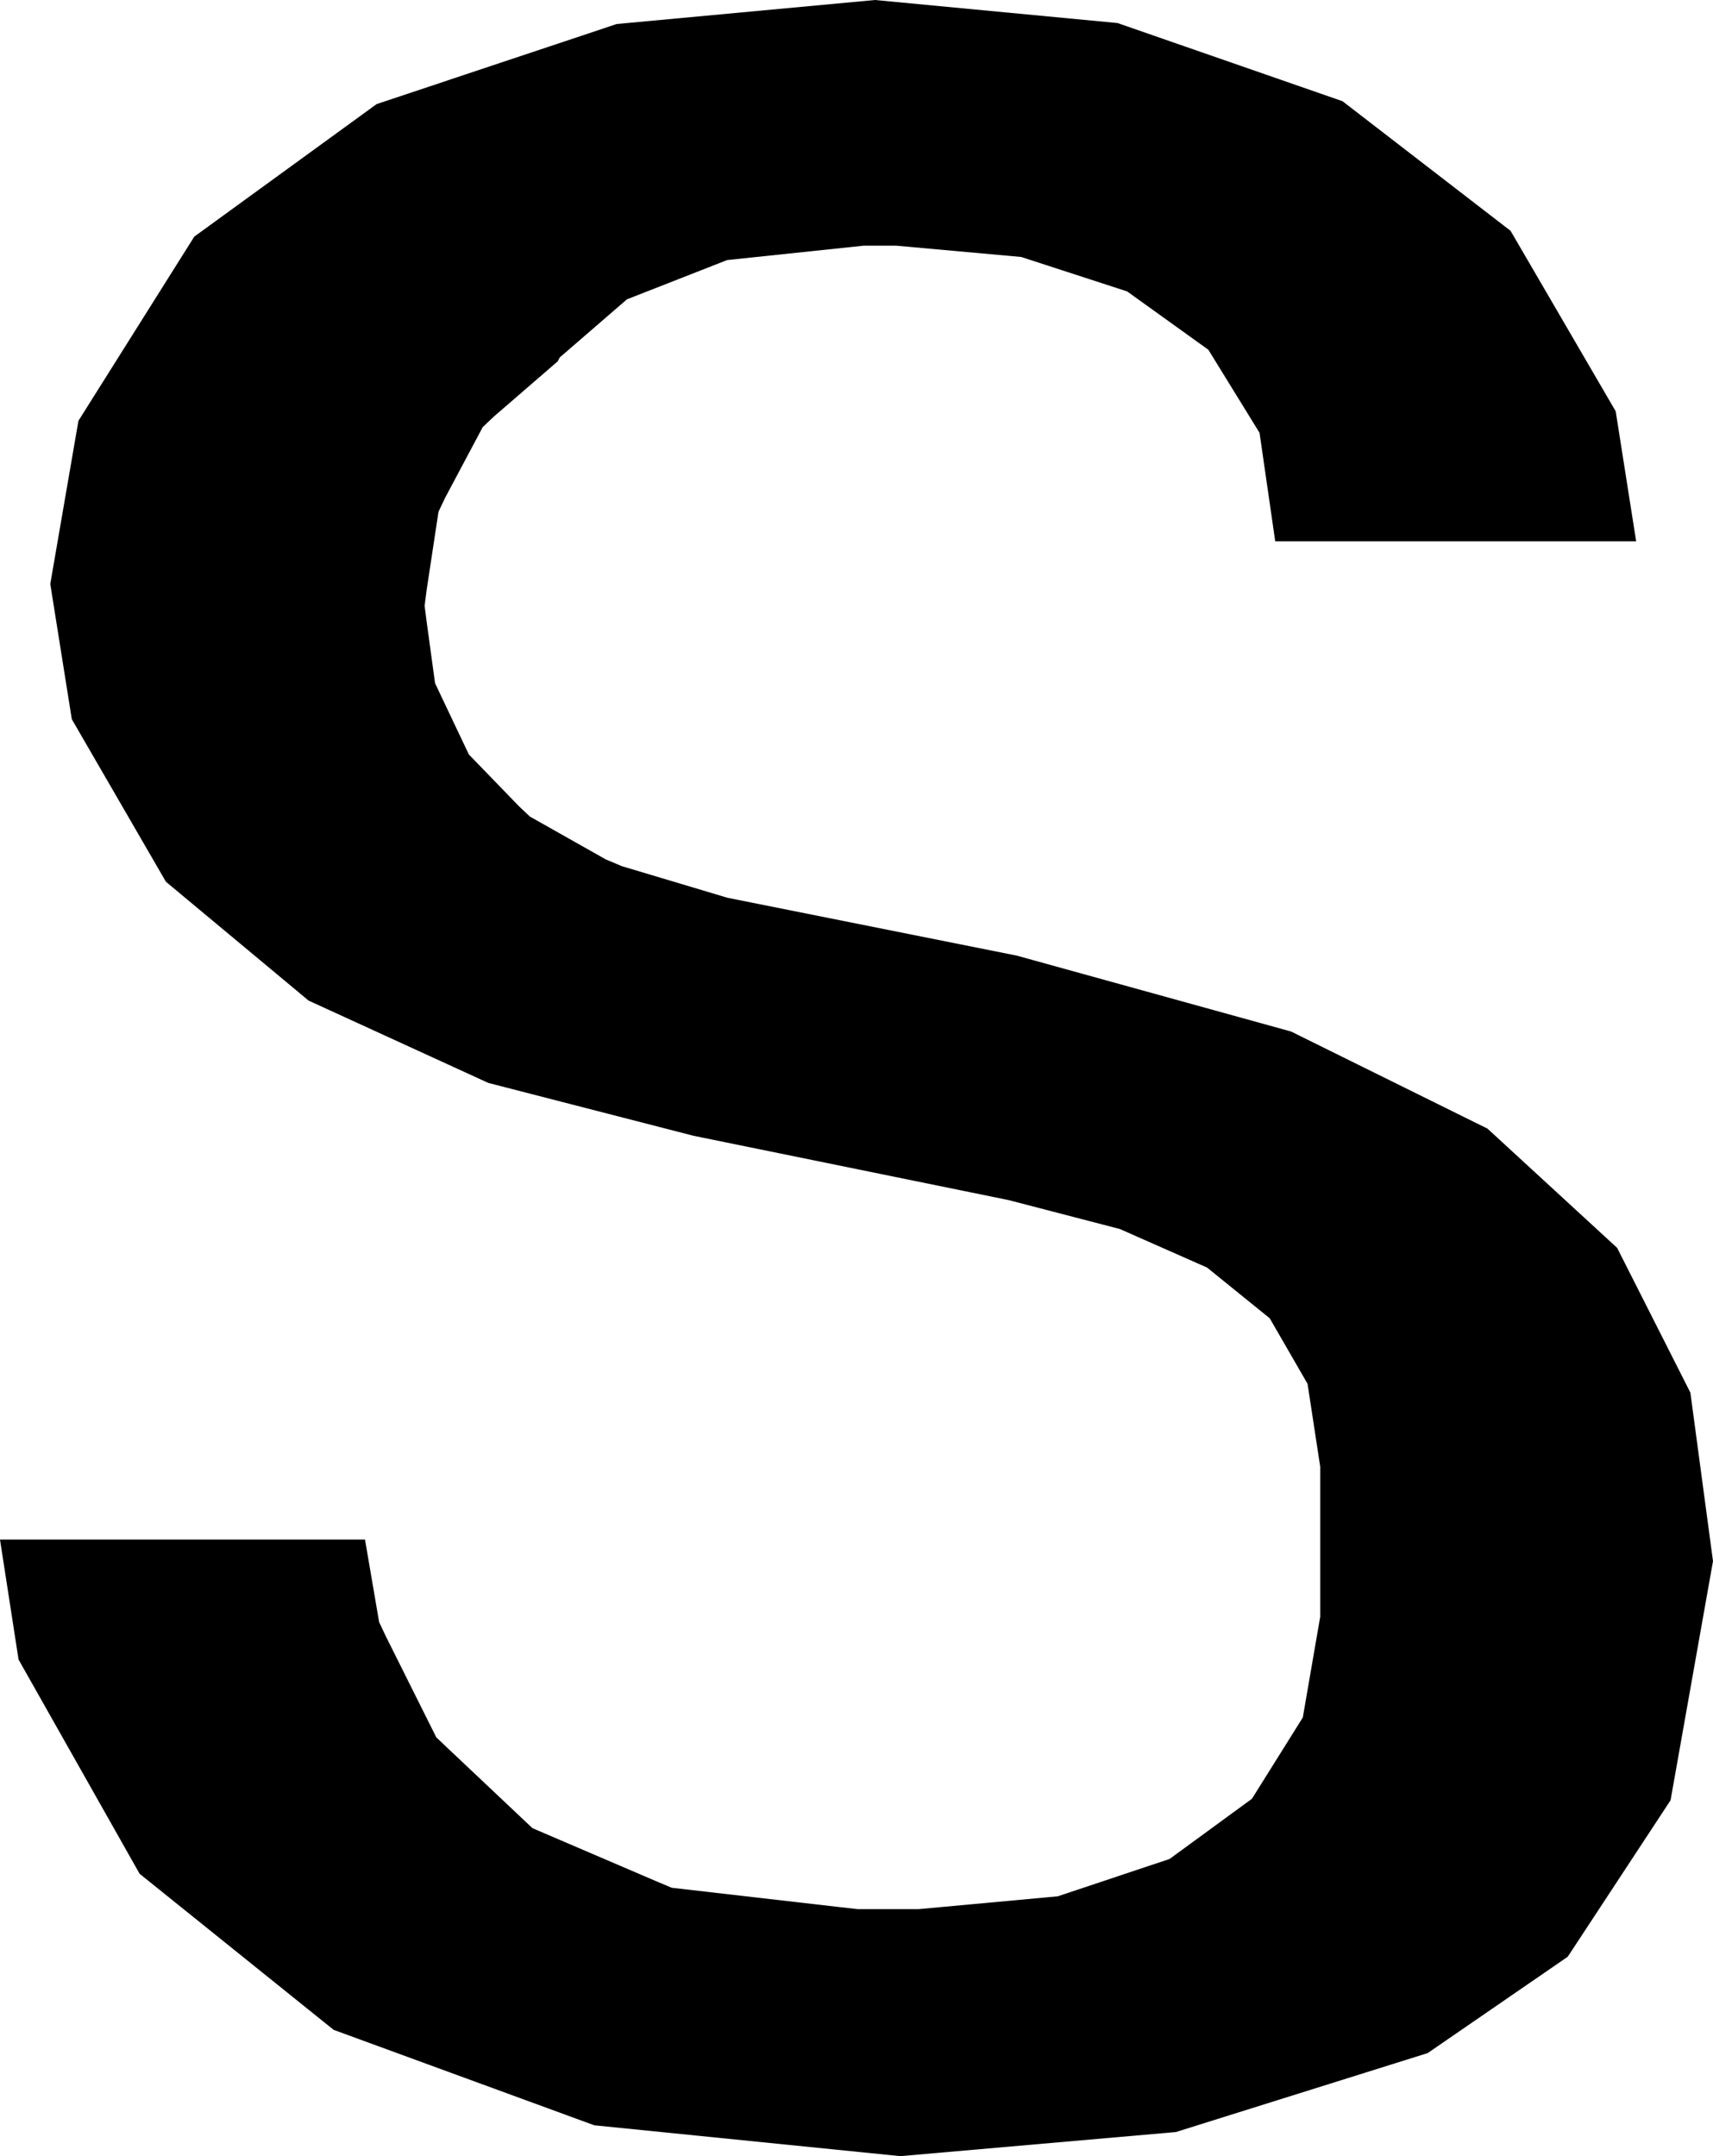 <svg xmlns="http://www.w3.org/2000/svg" viewBox="2.518 0.353 144.974 182.506">
  <polygon points="53.781,73.094 47.36,69.469 46.412,68.57 42.198,64.214 39.889,59.348 39.336,58.177 38.633,53.024 38.453,51.629 38.633,50.242 39.629,43.669 40.183,42.503 43.373,36.503 44.32,35.608 49.714,30.943 49.893,30.606 55.577,25.69 64.054,22.367 75.626,21.147 78.346,21.147 88.944,22.104 97.909,25.02 104.785,29.959 109.115,36.988 110.442,46.171 140.988,46.171 139.258,35.169 130.359,19.89 116.135,8.919 97.097,2.303 76.569,0.353 54.709,2.386 34.393,9.164 18.961,20.381 9.156,35.972 6.773,49.783 8.595,61.231 16.559,74.987 28.636,85.049 43.846,92.017 61.21,96.491 87.866,101.931 97.295,104.383 104.674,107.645 109.977,111.938 113.178,117.485 114.25,124.507 114.25,137.2 112.777,145.728 108.471,152.61 101.501,157.704 92.038,160.866 80.25,161.952 75.119,161.952 73.32,161.749 59.363,160.141 58.001,159.566 47.582,155.098 40.388,148.307 39.441,147.409 35.158,138.829 34.605,137.657 33.409,130.672 2.518,130.672 2.518,130.672 4.088,140.824 14.333,158.957 30.753,172.168 52.813,180.247 78.715,182.859 102.032,180.819 123.346,174.135 135.197,165.981 143.9,152.736 147.492,132.496 145.578,118.232 139.379,105.978 128.407,95.885 111.784,87.666 88.552,81.237 64.072,76.341 55.144,73.669" />
</svg>

